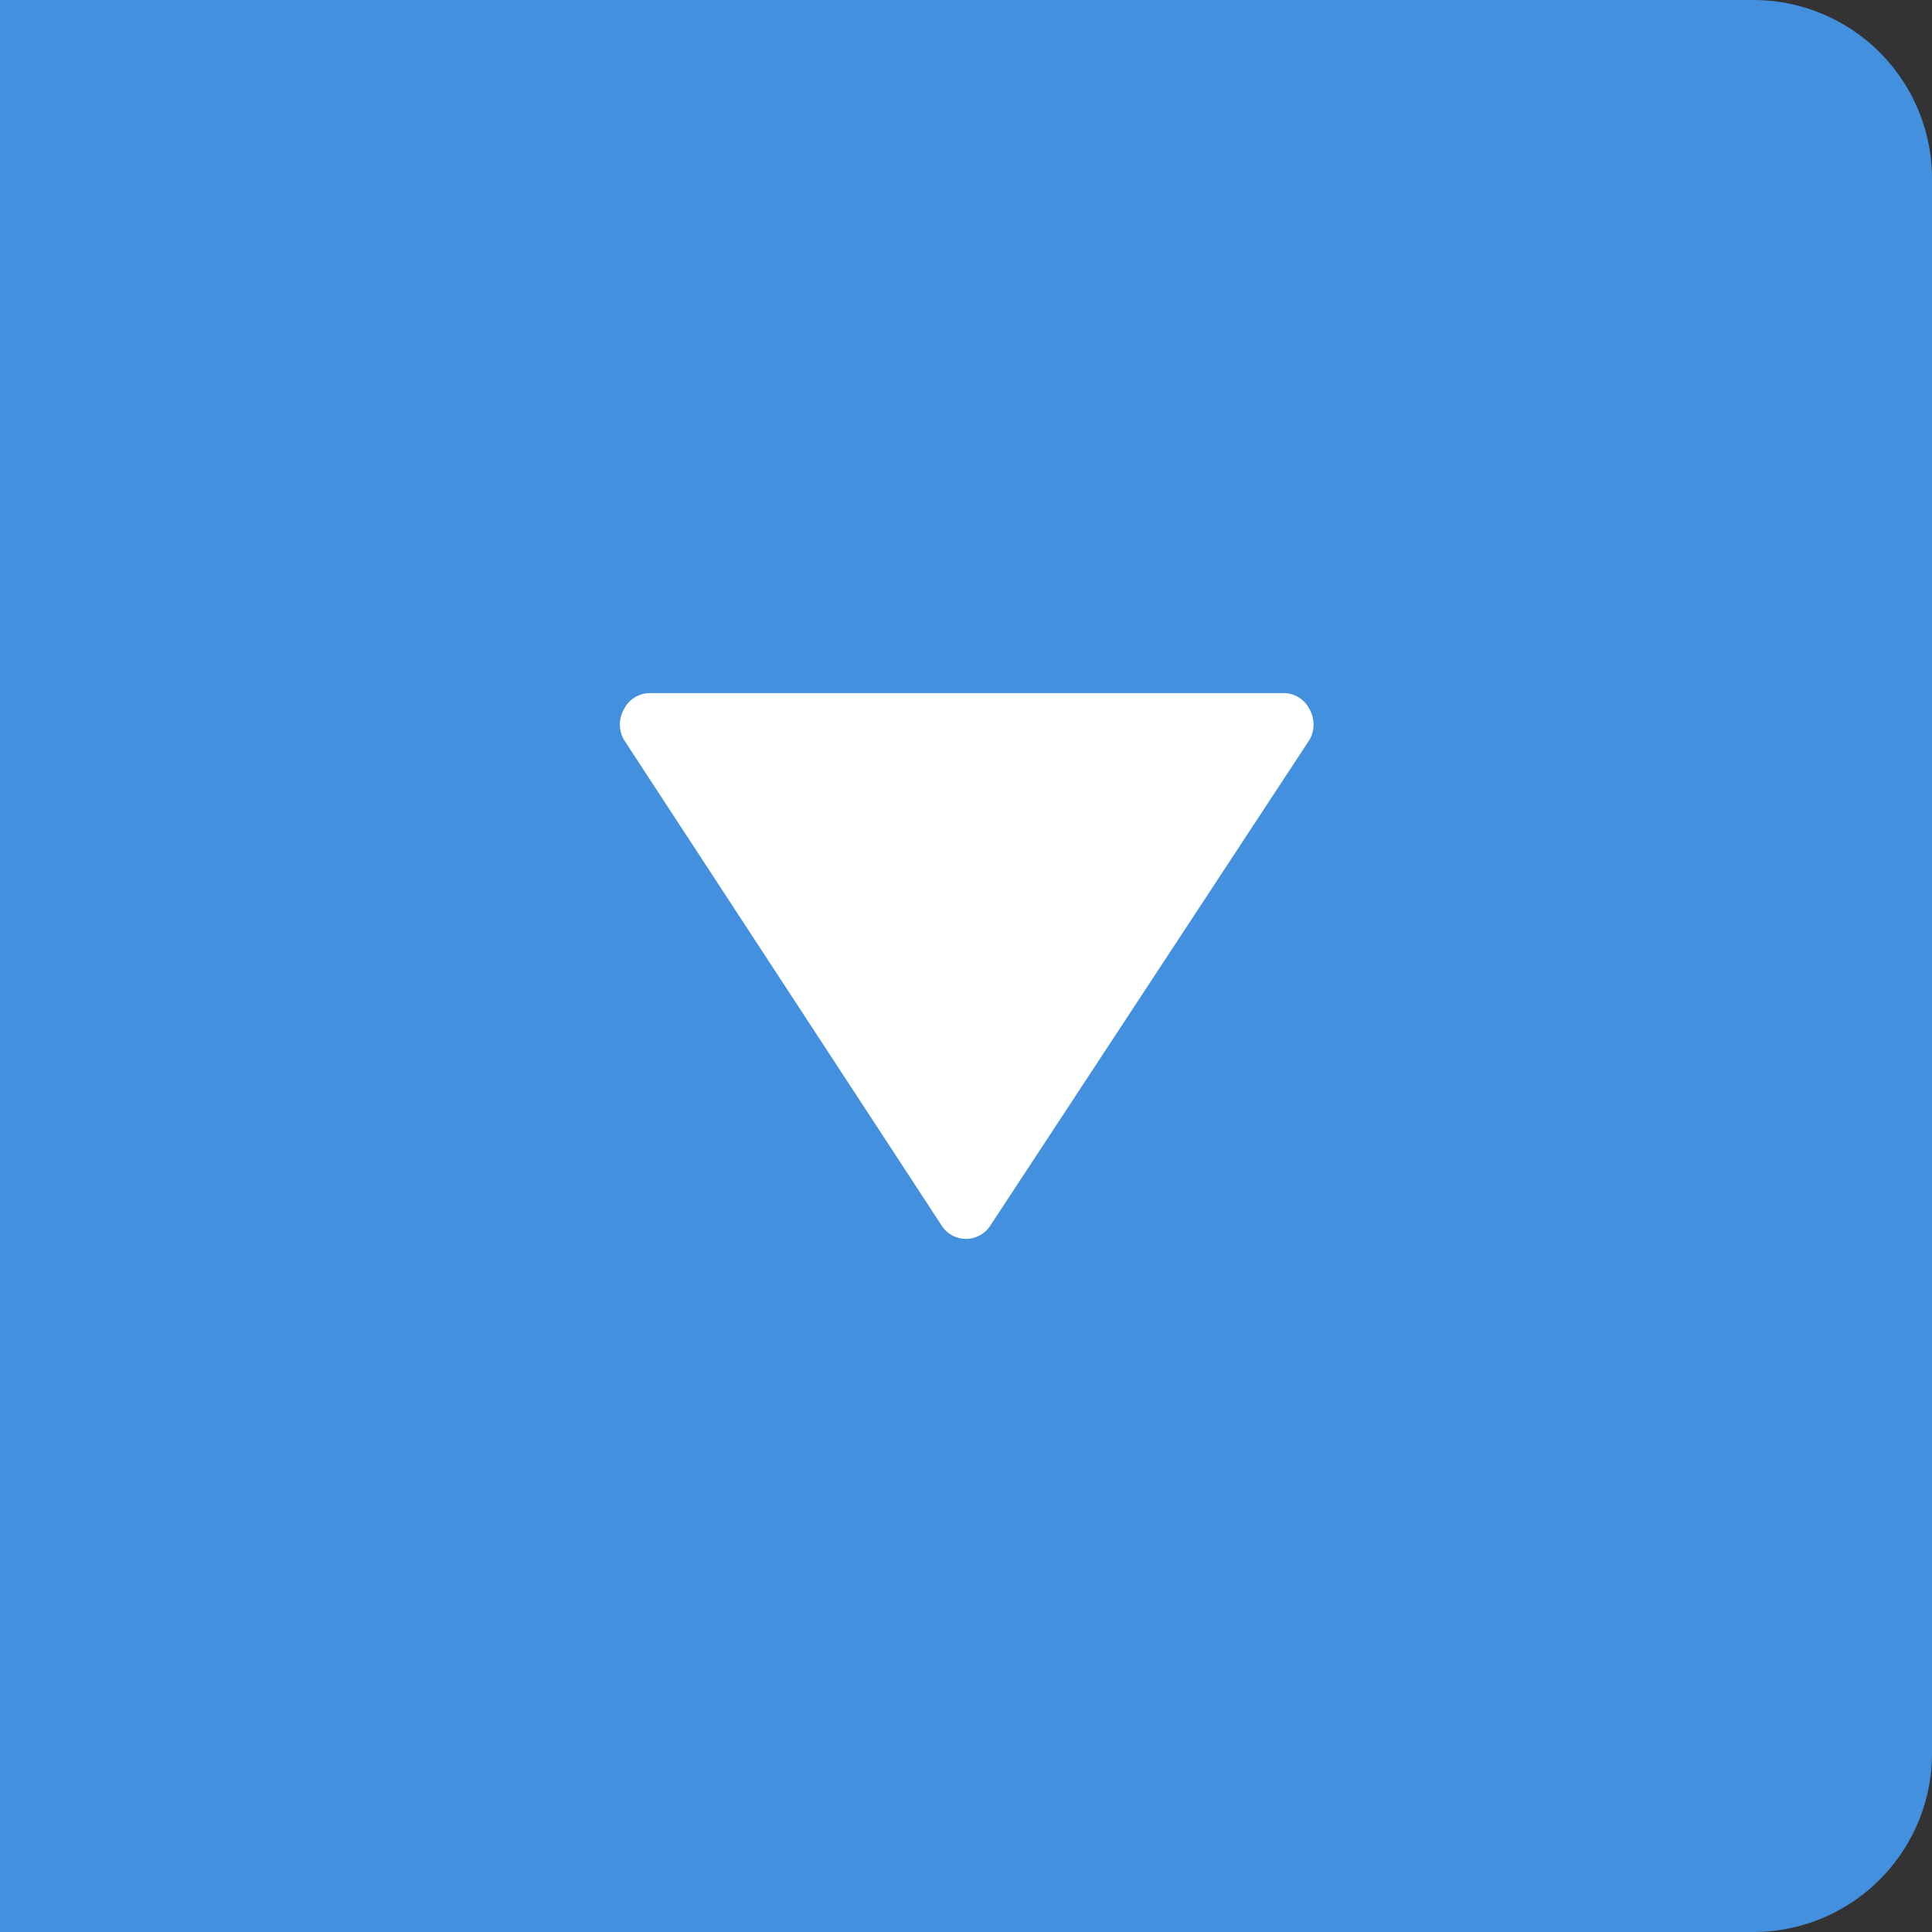 <svg id="レイヤー_1" data-name="レイヤー 1" xmlns="http://www.w3.org/2000/svg" viewBox="0 0 40 40"><rect x="0" y="0" width="40" height="40" fill="#333333" stroke="none"/><defs><style>.cls-1{fill:none;}.cls-2{fill:#4390de;}.cls-3{fill:#fff;}</style></defs><rect class="cls-1" x="14.5" y="15.75" width="18" height="14.16"/><path class="cls-2" d="M36.3,0H0V40H36.3A3.7,3.7,0,0,0,40,36.3V3.7A3.7,3.7,0,0,0,36.3,0Z"/><path class="cls-3" d="M20,25.65a.6.6,0,0,1-.5-.27L12.92,15.32a.64.64,0,0,1,0-.64.6.6,0,0,1,.53-.33H26.58a.6.6,0,0,1,.53.33.64.64,0,0,1,0,.64L20.5,25.38a.6.6,0,0,1-.5.27m-.12-.71h0Zm.24,0Z"/></svg>